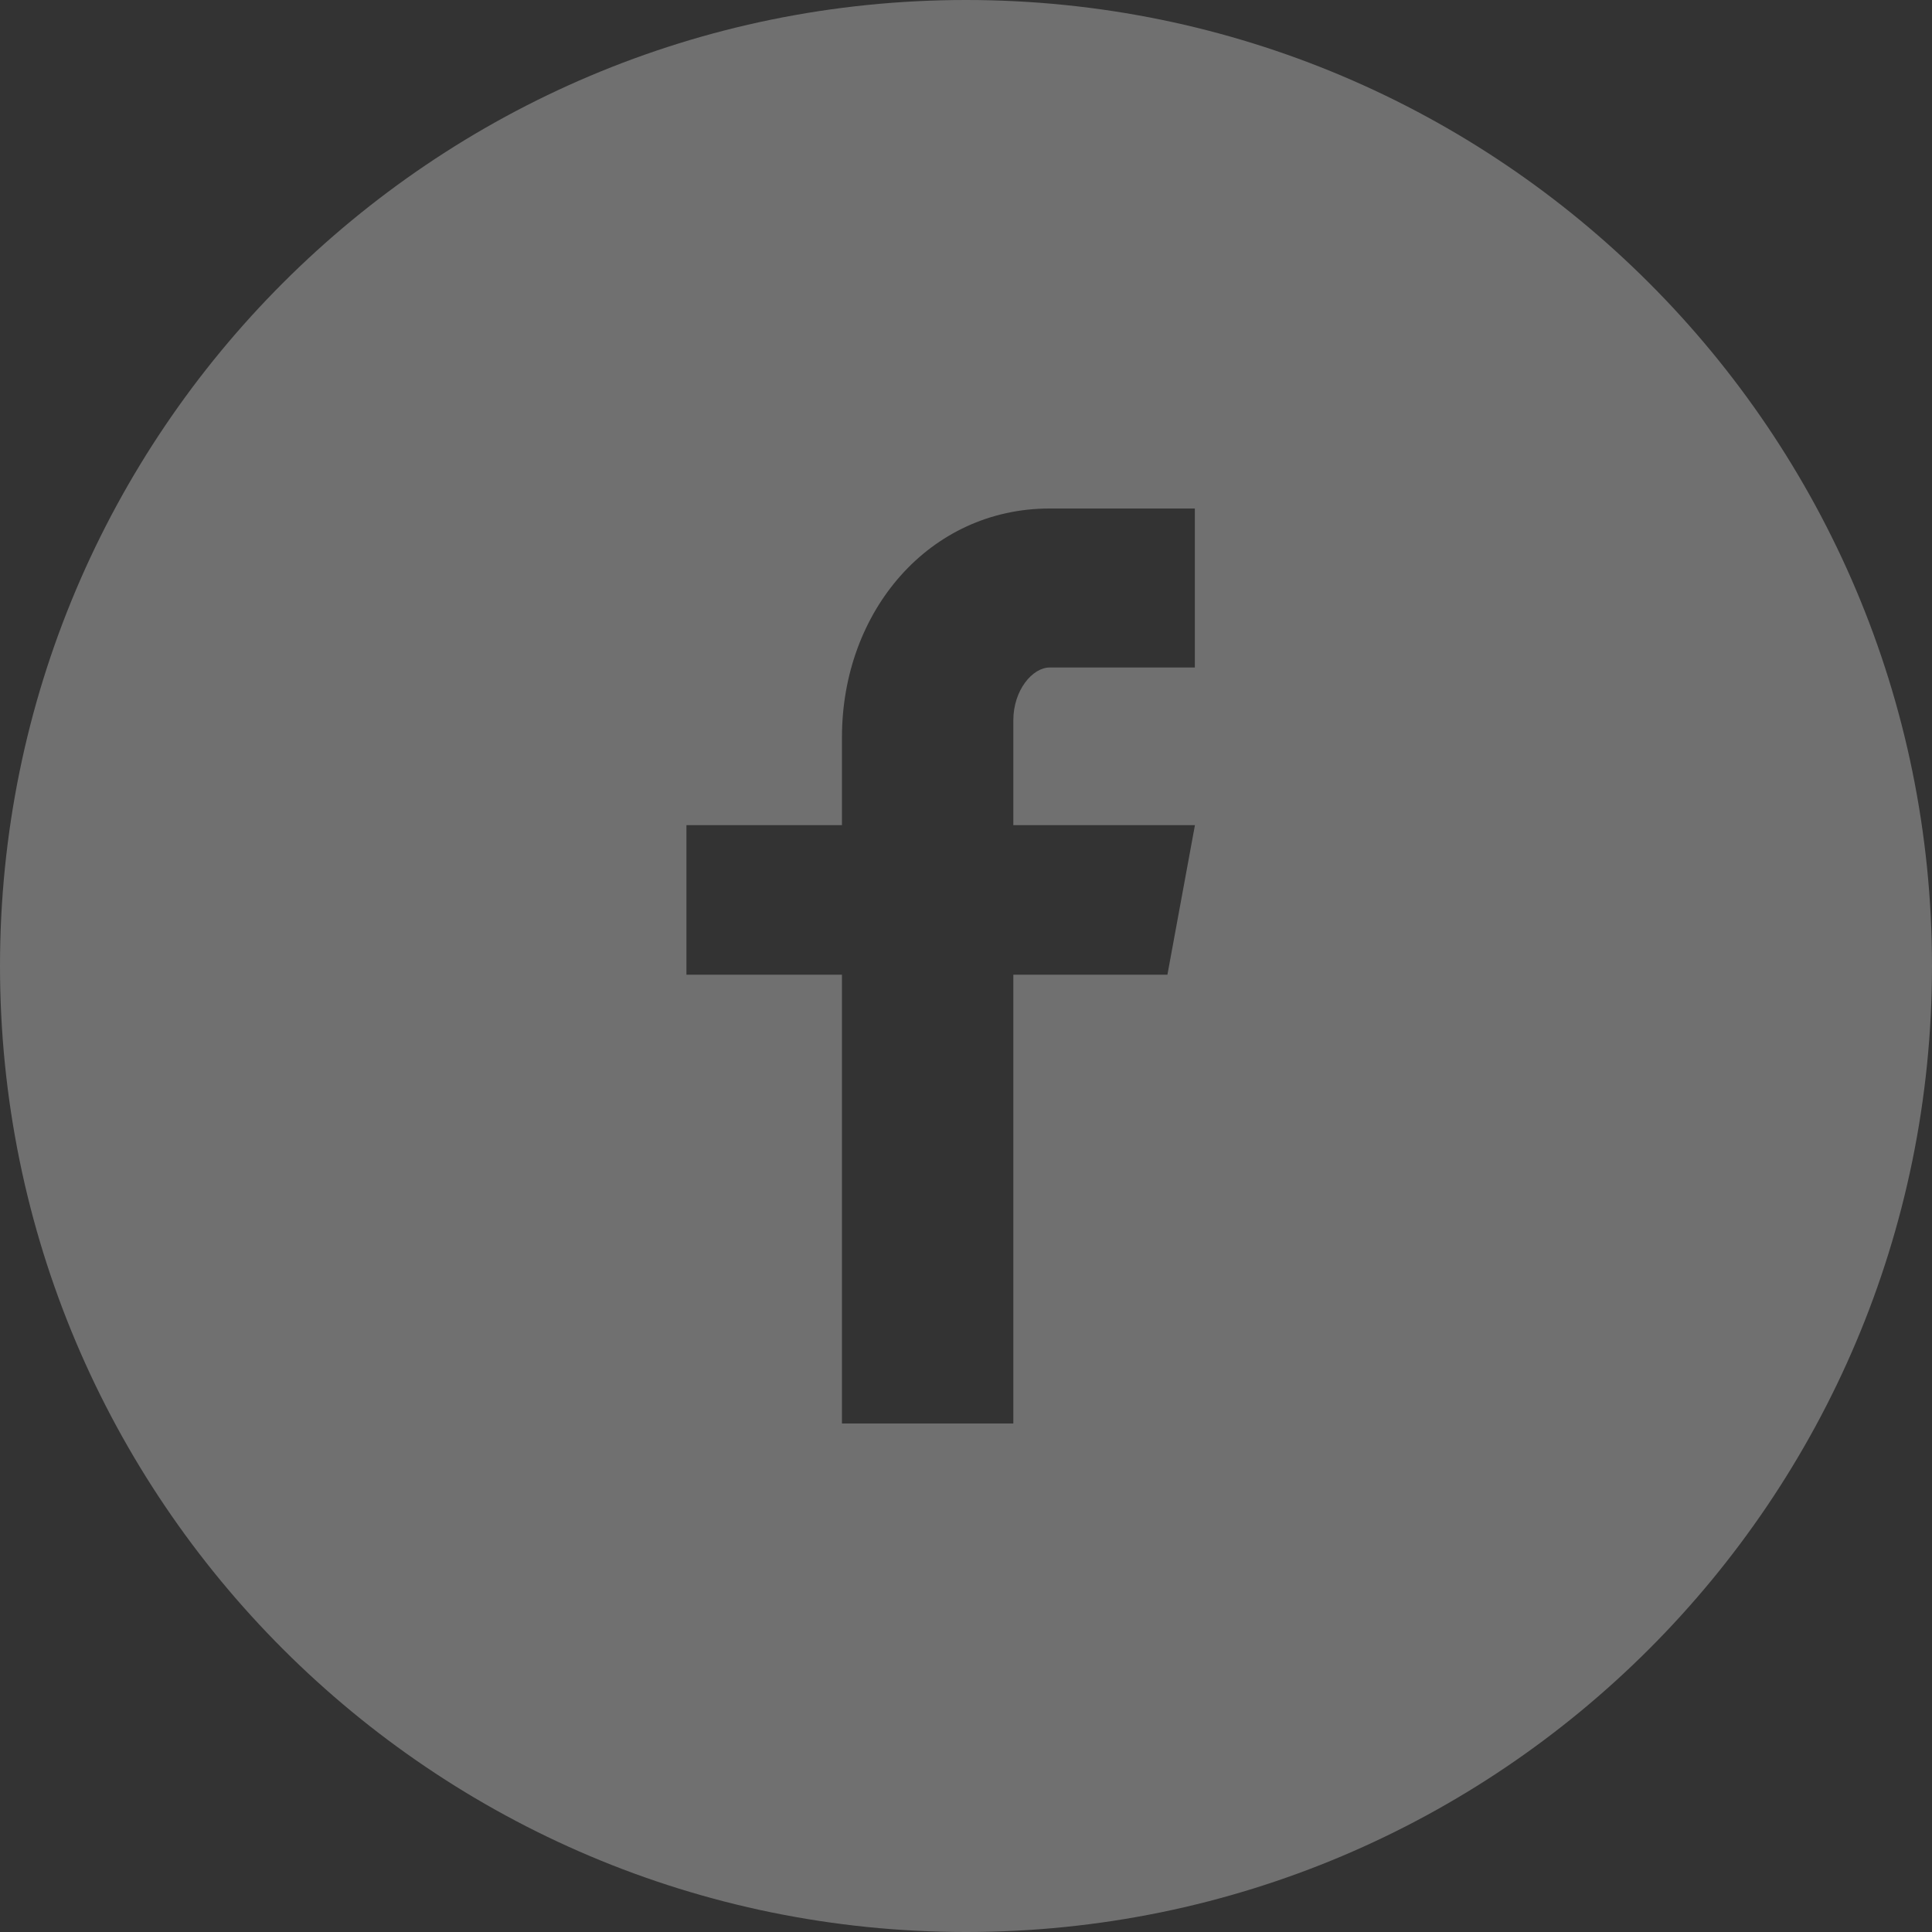 <svg width="20" height="20" fill="none" xmlns="http://www.w3.org/2000/svg"><rect width="100%" height="100%" fill="#333333" stroke="none"/><path d="M10 0C4.477 0 0 4.477 0 10s4.477 10 10 10 10-4.477 10-10S15.523 0 10 0zm2.369 6.91h-1.503c-.178 0-.376.235-.376.546v1.086h1.88l-.285 1.548H10.49v4.646H8.716V10.09h-1.61V8.542h1.61v-.91c0-1.307.906-2.368 2.15-2.368h1.503V6.91z" fill="#fff" fill-opacity=".3"/></svg>